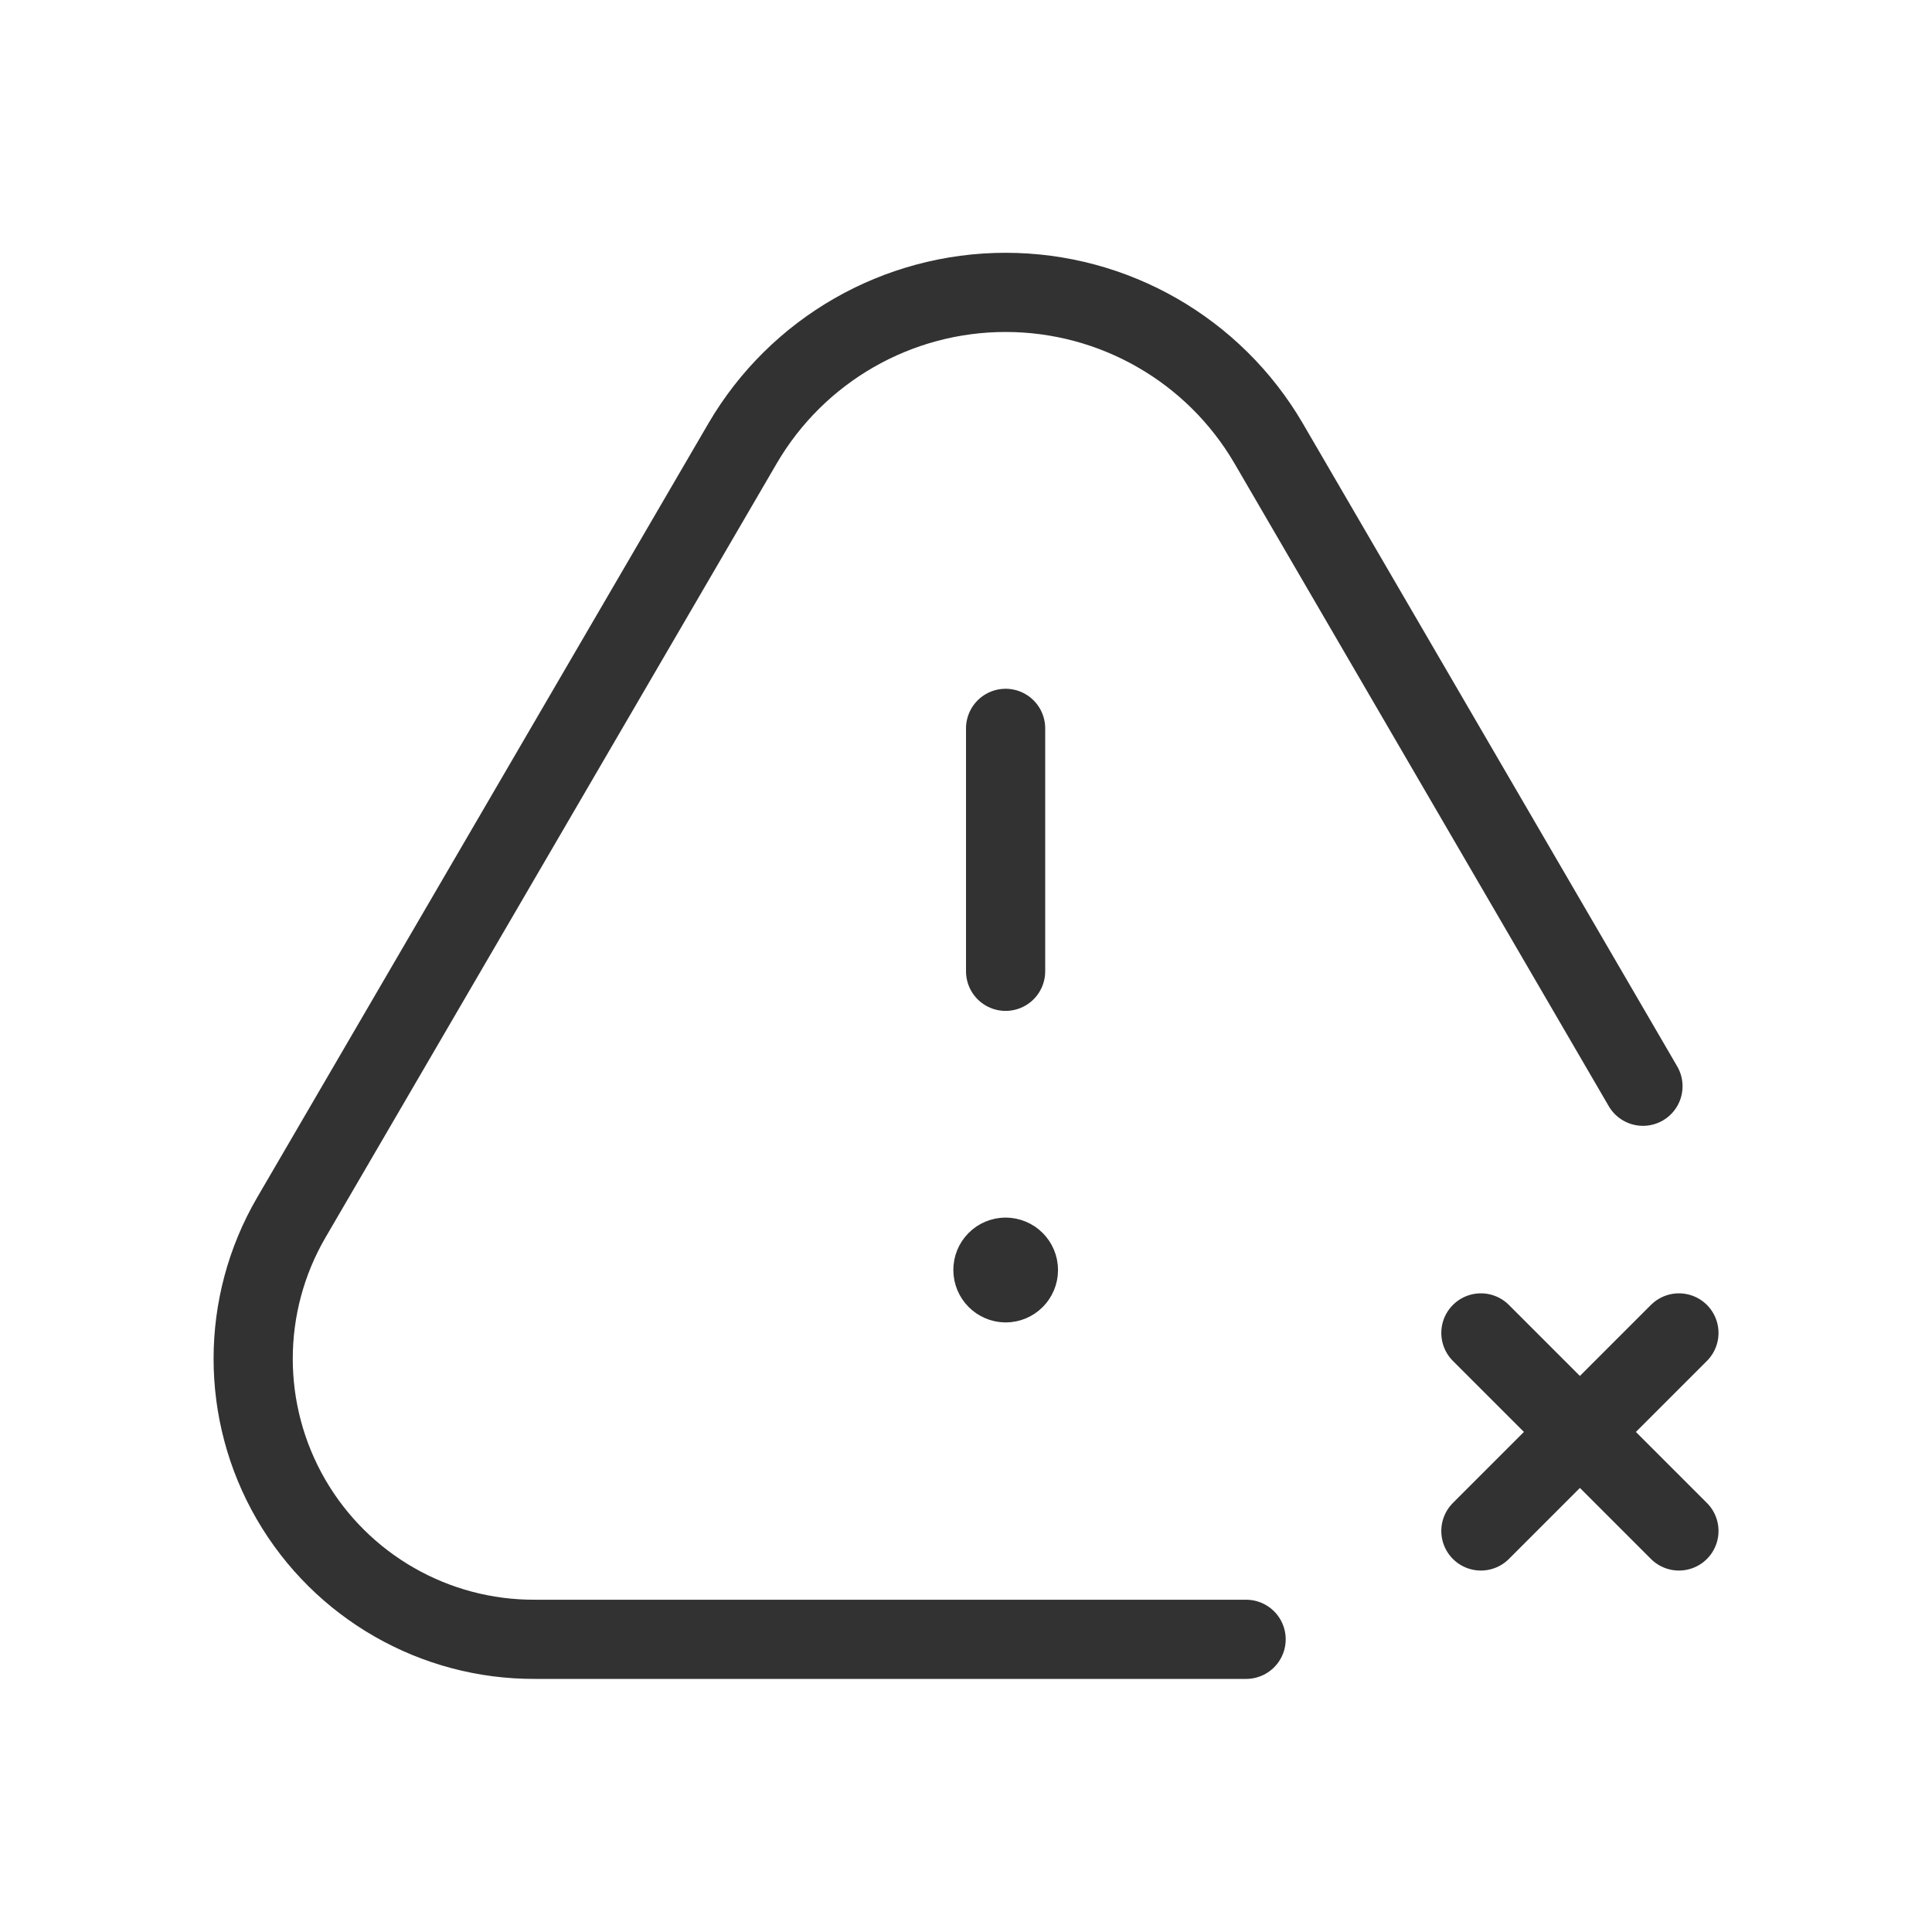 <svg width="122" height="122" viewBox="0 0 122 122" fill="none" xmlns="http://www.w3.org/2000/svg">
<path d="M93.514 84.17L106.019 96.675" stroke="#323232" stroke-width="5" stroke-linecap="round" stroke-linejoin="round"/>
<path d="M106.019 84.17L93.514 96.675" stroke="#323232" stroke-width="5" stroke-linecap="round" stroke-linejoin="round"/>
<path d="M63.501 61.335V45.994" stroke="#323232" stroke-width="5" stroke-linecap="round" stroke-linejoin="round"/>
<path d="M63.501 79.388C63.287 79.388 63.082 79.473 62.932 79.626C62.781 79.778 62.698 79.984 62.701 80.198C62.703 80.641 63.059 81 63.501 81.008C63.949 81.008 64.311 80.645 64.311 80.198C64.311 79.751 63.949 79.388 63.501 79.388" stroke="#323232" stroke-width="5" stroke-linecap="round" stroke-linejoin="round"/>
<path d="M103.748 68.593L80.103 27.986C76.654 22.088 70.334 18.463 63.501 18.463C56.669 18.463 50.349 22.088 46.899 27.986L18.387 76.897C15.193 82.392 15.187 89.178 18.373 94.68C21.559 100.18 27.447 103.553 33.804 103.518H78.688" stroke="#323232" stroke-width="5" stroke-linecap="round" stroke-linejoin="round"/>
</svg>
